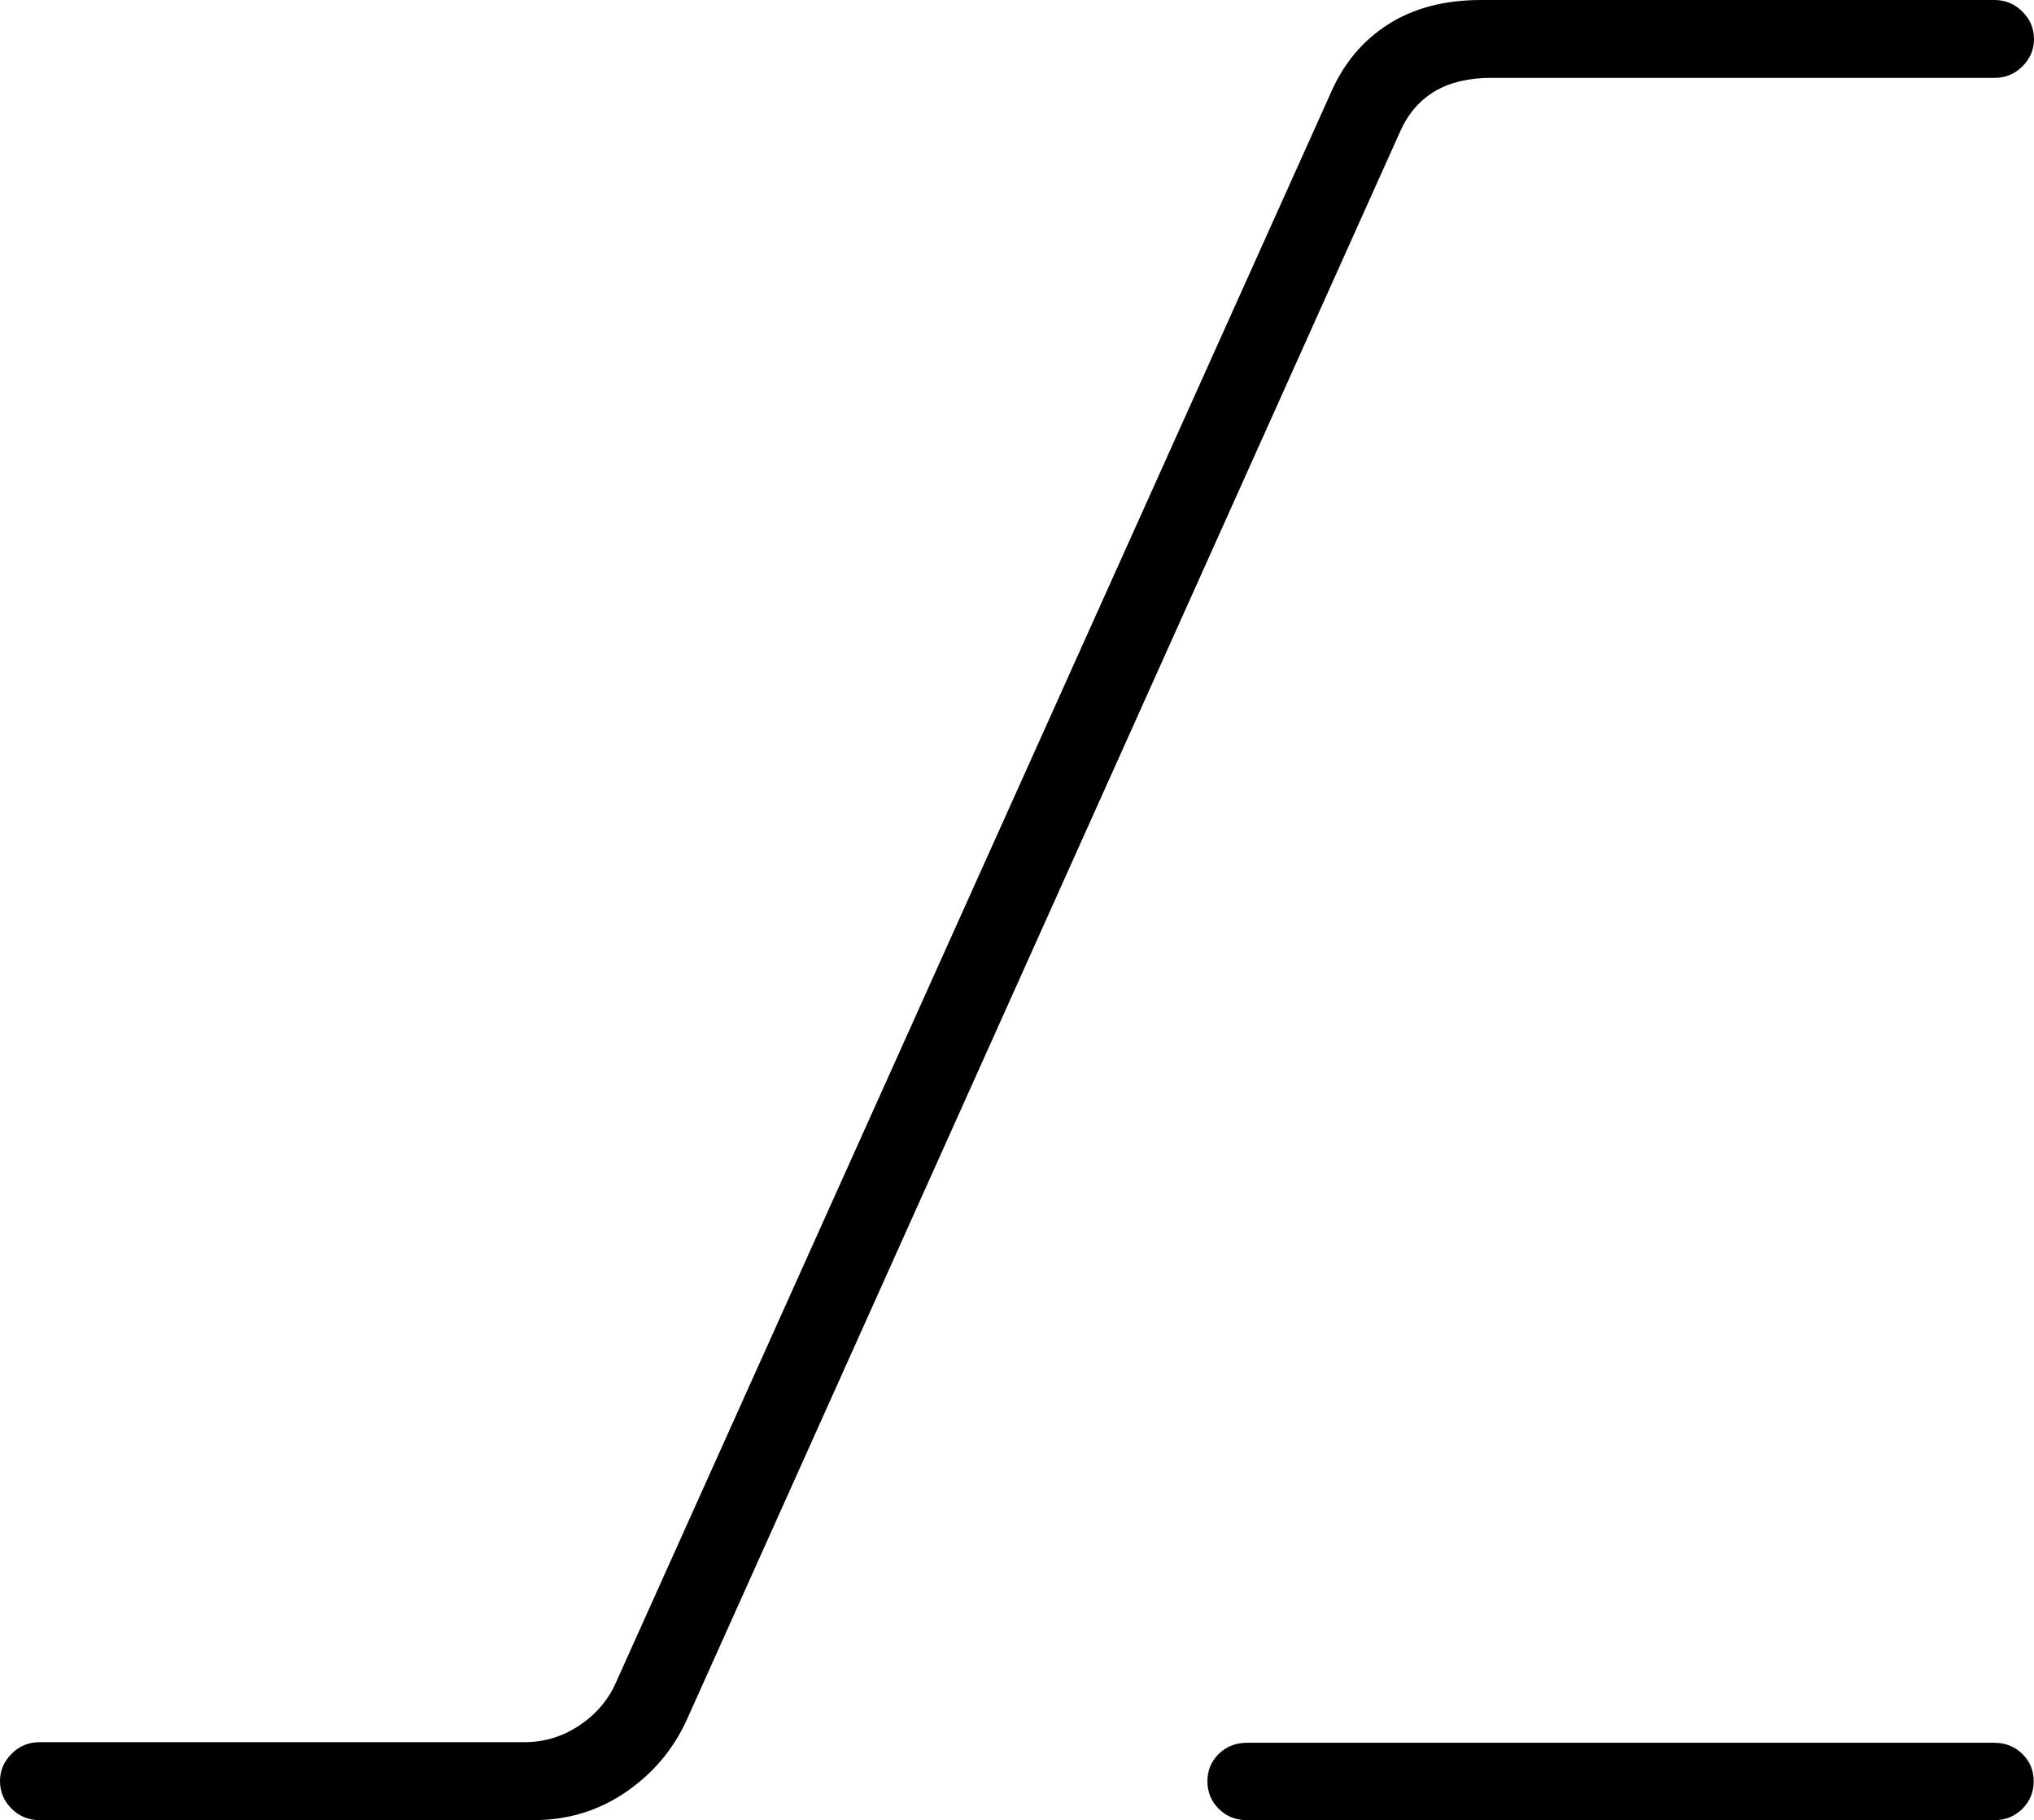 <?xml version="1.0" encoding="UTF-8"?>
<!--Generator: Apple Native CoreSVG 175-->
<!DOCTYPE svg
PUBLIC "-//W3C//DTD SVG 1.1//EN"
       "http://www.w3.org/Graphics/SVG/1.1/DTD/svg11.dtd">
<svg version="1.1" xmlns="http://www.w3.org/2000/svg" xmlns:xlink="http://www.w3.org/1999/xlink" width="20.082" height="17.971">
 <g>
  <rect height="17.971" opacity="0" width="20.082" x="0" y="0"/>
  <path d="M0.391 17.971L5.266 17.971Q5.775 17.971 6.18 17.693Q6.585 17.415 6.783 16.975L13.829 1.287Q14.068 0.769 14.718 0.769L19.691 0.769Q19.854 0.769 19.968 0.655Q20.082 0.54 20.082 0.387Q20.082 0.229 19.968 0.115Q19.854 0 19.691 0L14.623 0Q14.083 0 13.706 0.24Q13.33 0.48 13.141 0.913L6.079 16.617Q5.965 16.873 5.718 17.037Q5.471 17.201 5.18 17.201L0.391 17.201Q0.228 17.201 0.114 17.316Q0 17.431 0 17.584Q0 17.744 0.114 17.857Q0.228 17.971 0.391 17.971ZM12.311 17.971L19.691 17.971Q19.854 17.971 19.967 17.859Q20.079 17.747 20.079 17.587Q20.079 17.427 19.967 17.317Q19.854 17.207 19.691 17.207L12.311 17.207Q12.146 17.207 12.033 17.317Q11.921 17.427 11.921 17.587Q11.921 17.747 12.033 17.859Q12.146 17.971 12.311 17.971Z" fill="#000000"/>
 </g>
</svg>
